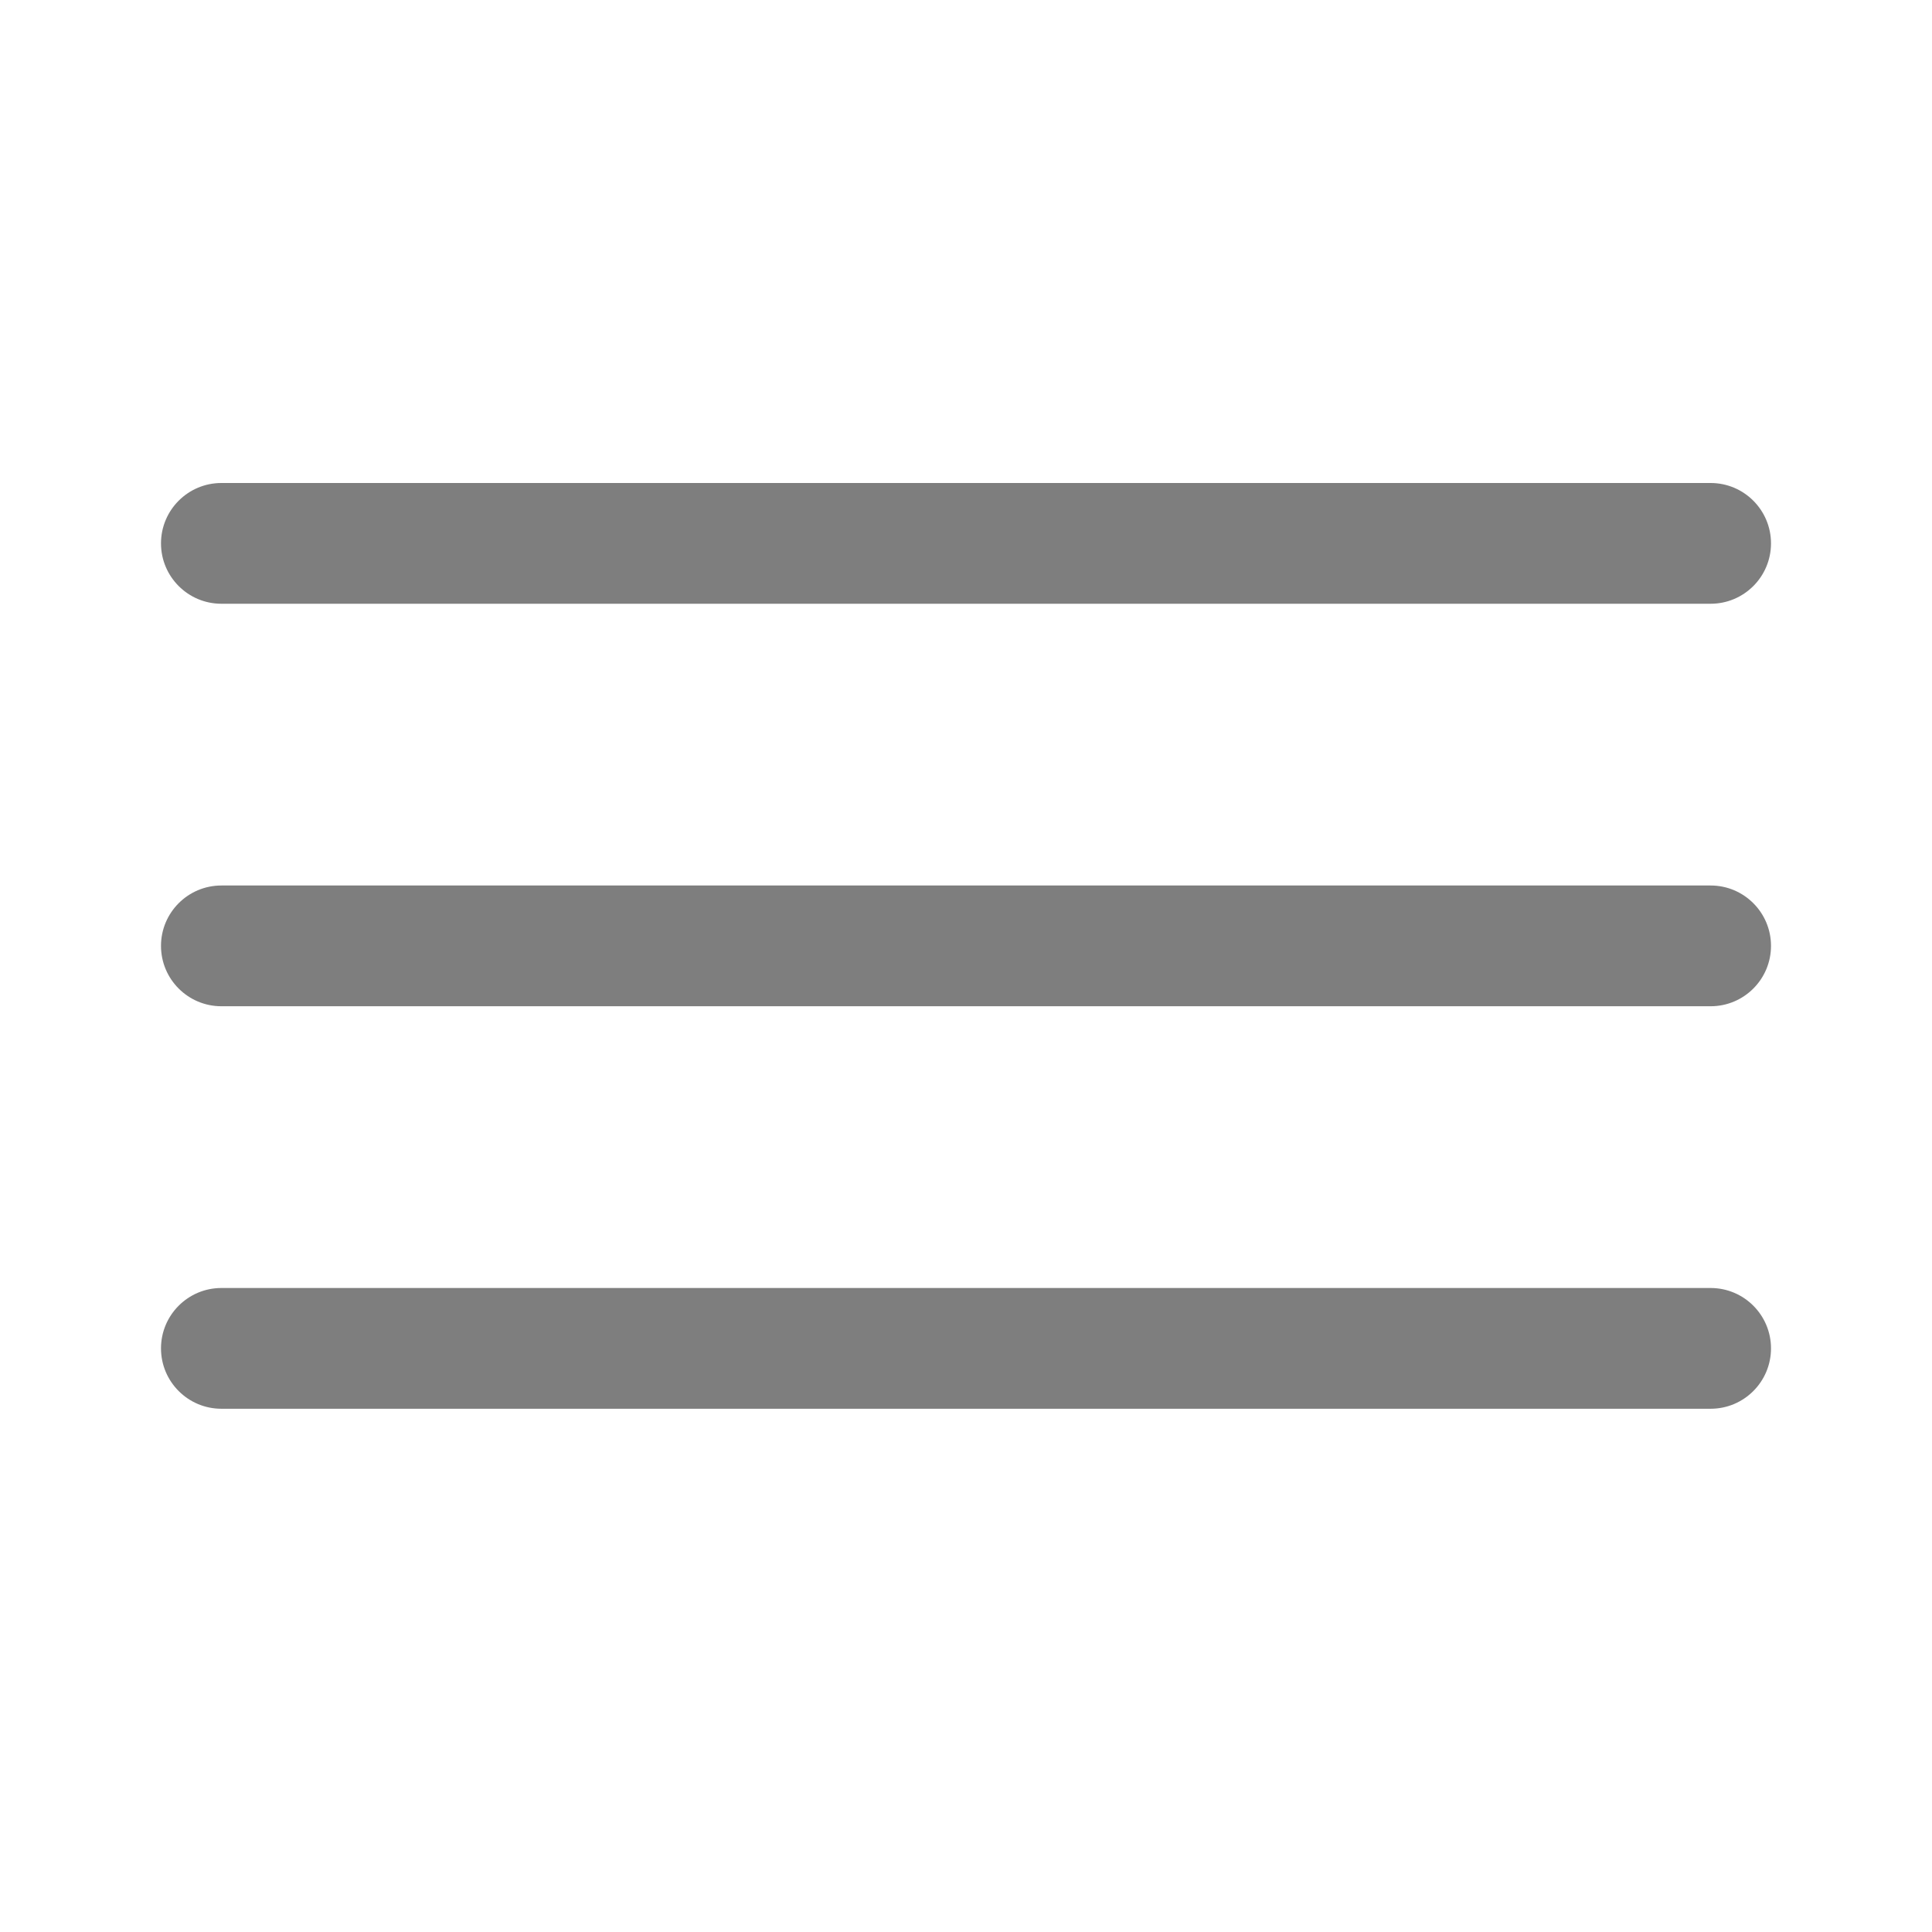 <svg xmlns="http://www.w3.org/2000/svg" width="24" height="24" viewBox="0 0 24 24" fill="none">
<path d="M22 16.75C22 16.336 21.664 16 21.25 16H2.75C2.336 16 2 16.336 2 16.75C2 17.164 2.336 17.5 2.75 17.5H21.25C21.664 17.5 22 17.164 22 16.75ZM22 11.75C22 11.336 21.664 11 21.25 11H2.75C2.336 11 2 11.336 2 11.75C2 12.164 2.336 12.5 2.75 12.5H21.25C21.664 12.5 22 12.164 22 11.75ZM22 6.75C22 6.336 21.664 6 21.25 6H2.75C2.336 6 2 6.336 2 6.75C2 7.164 2.336 7.5 2.75 7.5H21.25C21.664 7.5 22 7.164 22 6.75Z" fill="#7E7E7E"/>
</svg>